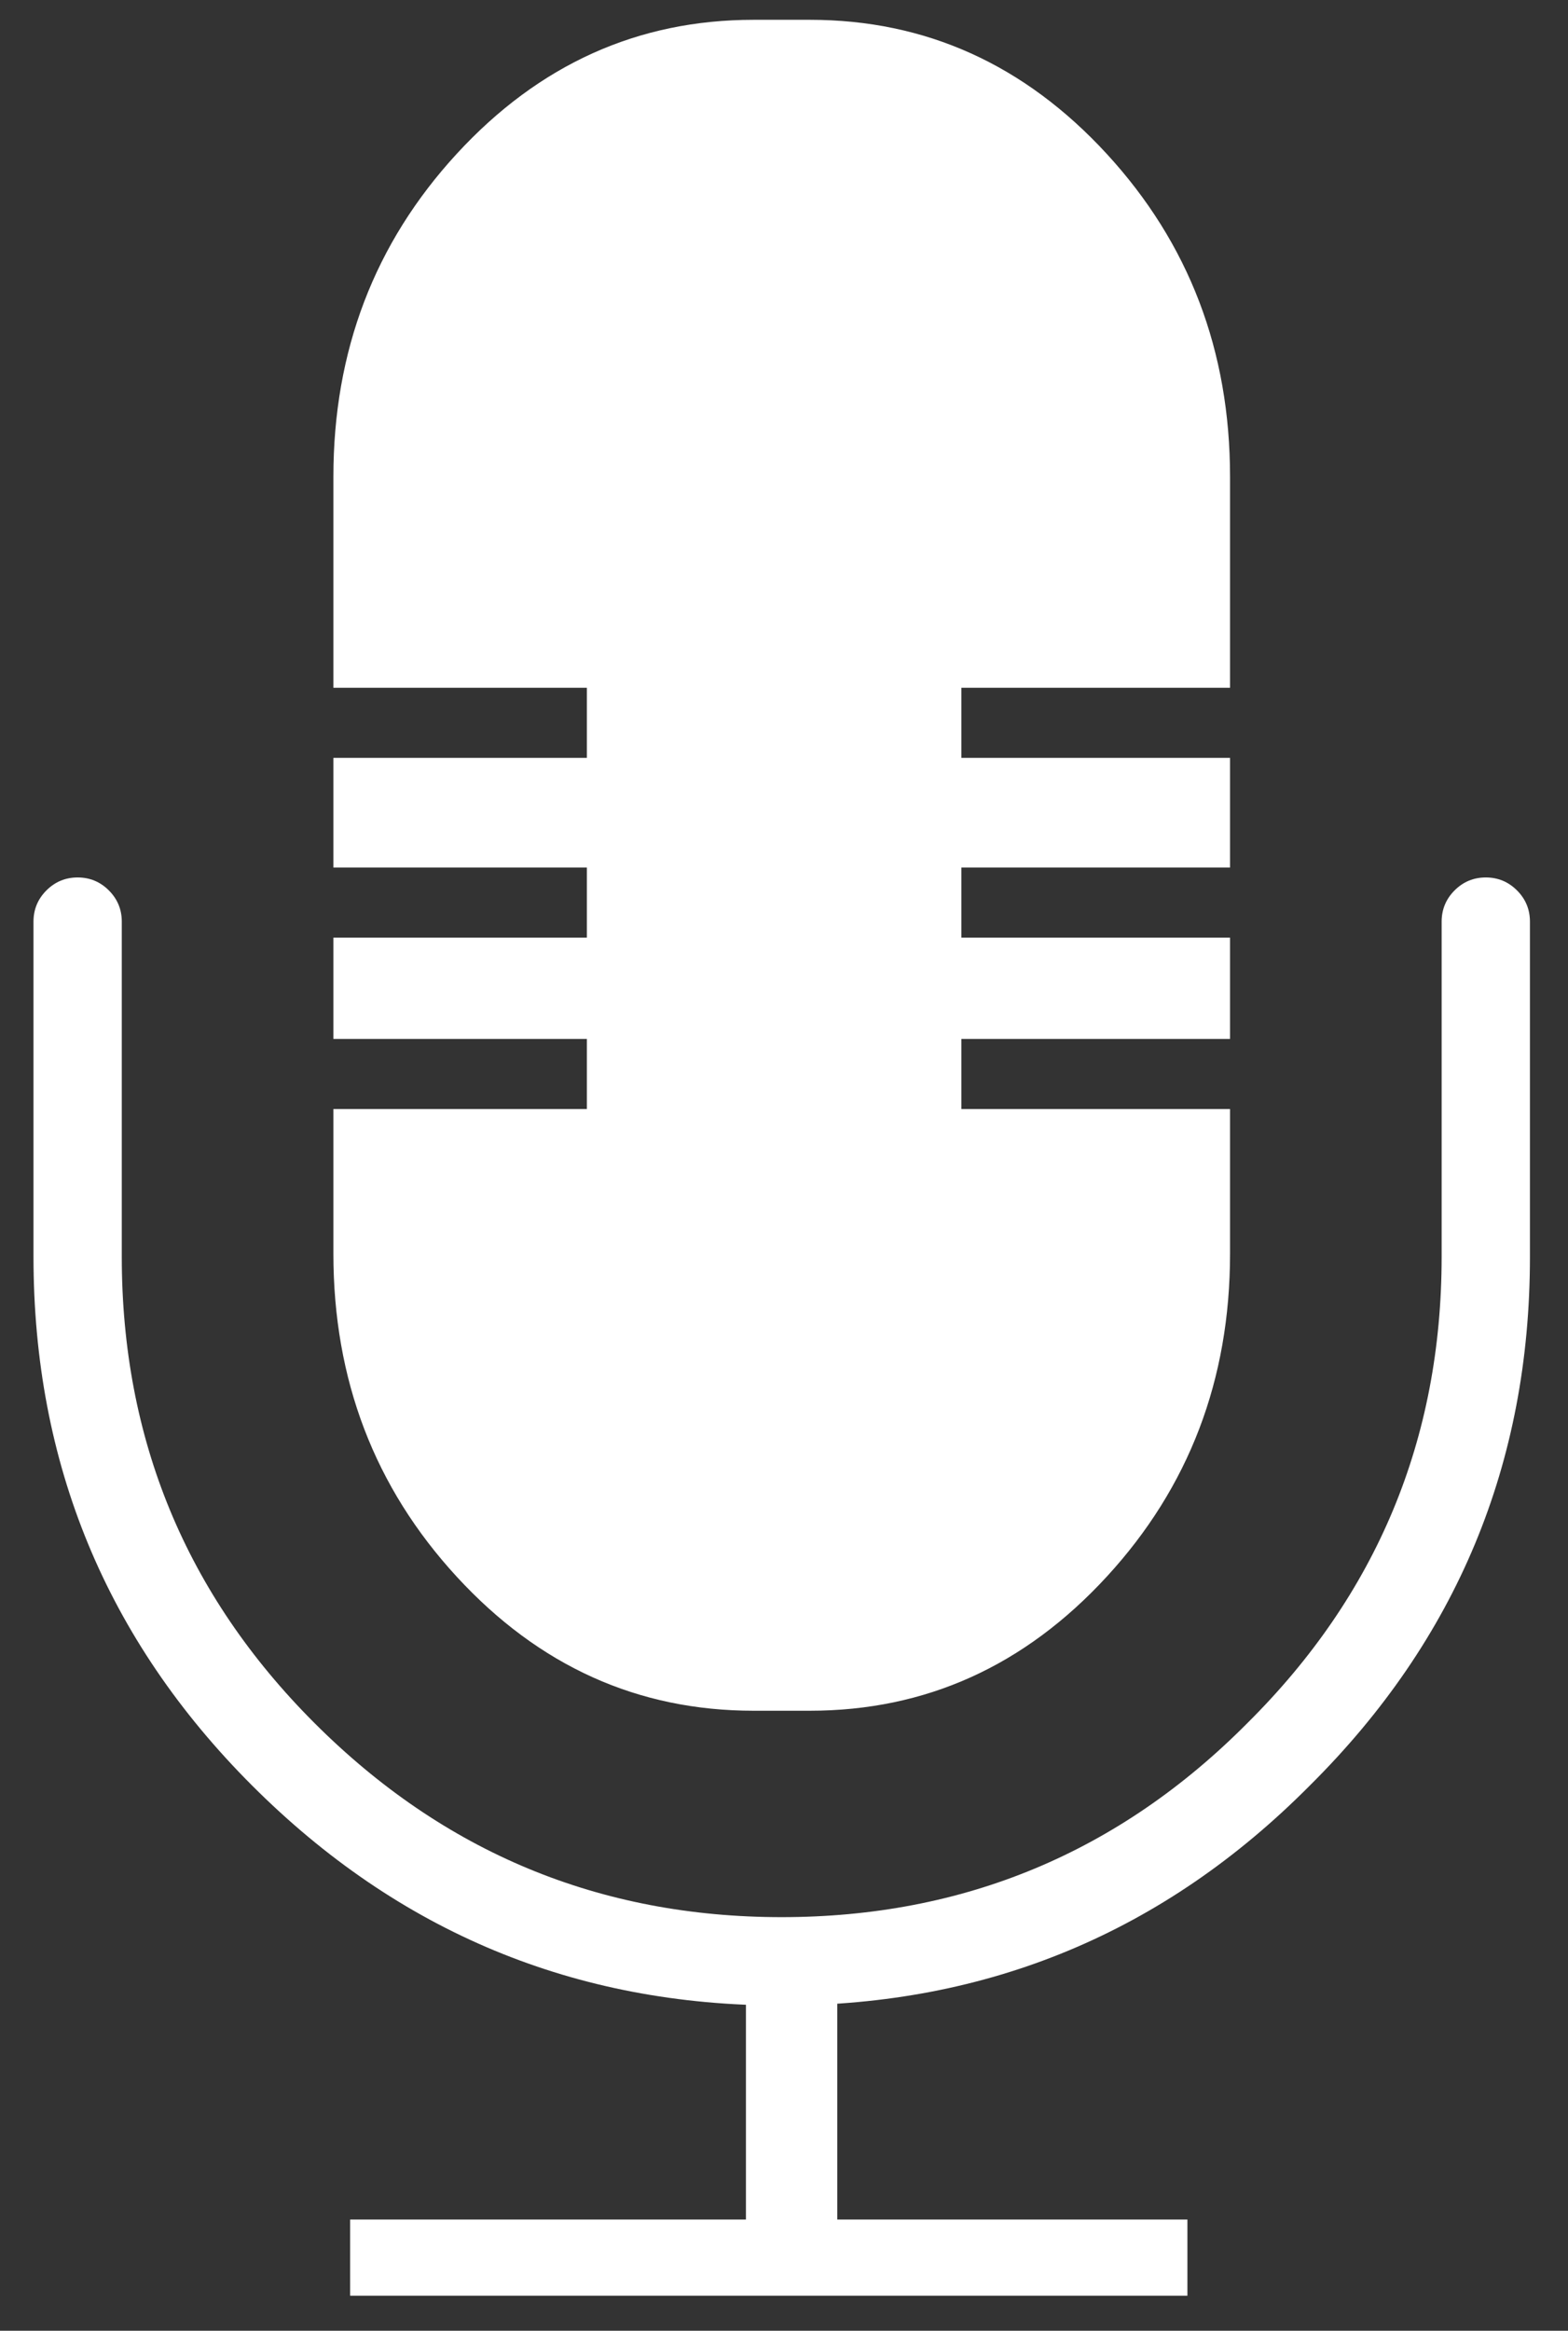 <svg xmlns="http://www.w3.org/2000/svg" xmlns:xlink="http://www.w3.org/1999/xlink" preserveAspectRatio="none" width="103" height="153" viewBox="0 0 103 153"><rect x="0" y="0" width="103" height="153" fill="#333333" stroke="none"/><defs><path fill="#fff" d="M95.55 58.45q-.85.85-.85 2.05v22q-.004 17.947-12.75 30.6-12.653 12.746-30.6 12.75-17.95 0-30.7-12.75Q7.998 100.448 8 82.5v-22q0-1.2-.85-2.05-.85-.85-2.05-.85-1.2 0-2.05.85-.85.85-.85 2.05v22q.002 20.352 14.35 34.7 14.45 14.452 34.8 14.45 20.353.004 34.7-14.45 14.454-14.347 14.45-34.7v-22q0-1.2-.85-2.05-.85-.85-2.05-.85-1.2 0-2.05.85M53.2 1.3h-3.7q-11.4 0-19.5 8.8t-8.1 21.2v13.85h16.65v4.6H21.9v7.2h16.65v4.6H21.9v6.65h16.65v4.6H21.9v9.5q0 12.4 8.1 21.2 8.1 8.8 19.5 8.8h3.7q11.4 0 19.5-8.8t8.1-21.2v-9.5H63.15v-4.6H80.8v-6.65H63.15v-4.6H80.8v-7.2H63.15v-4.6H80.8V31.3q0-12.4-8.1-21.2-8.1-8.8-19.5-8.8z" id="a"/><path fill="#fff" d="M49 126.7v19H23v5h55v-5H55v-19h-6z" id="b"/></defs><use xlink:href="#a"/><use xlink:href="#b"/></svg>